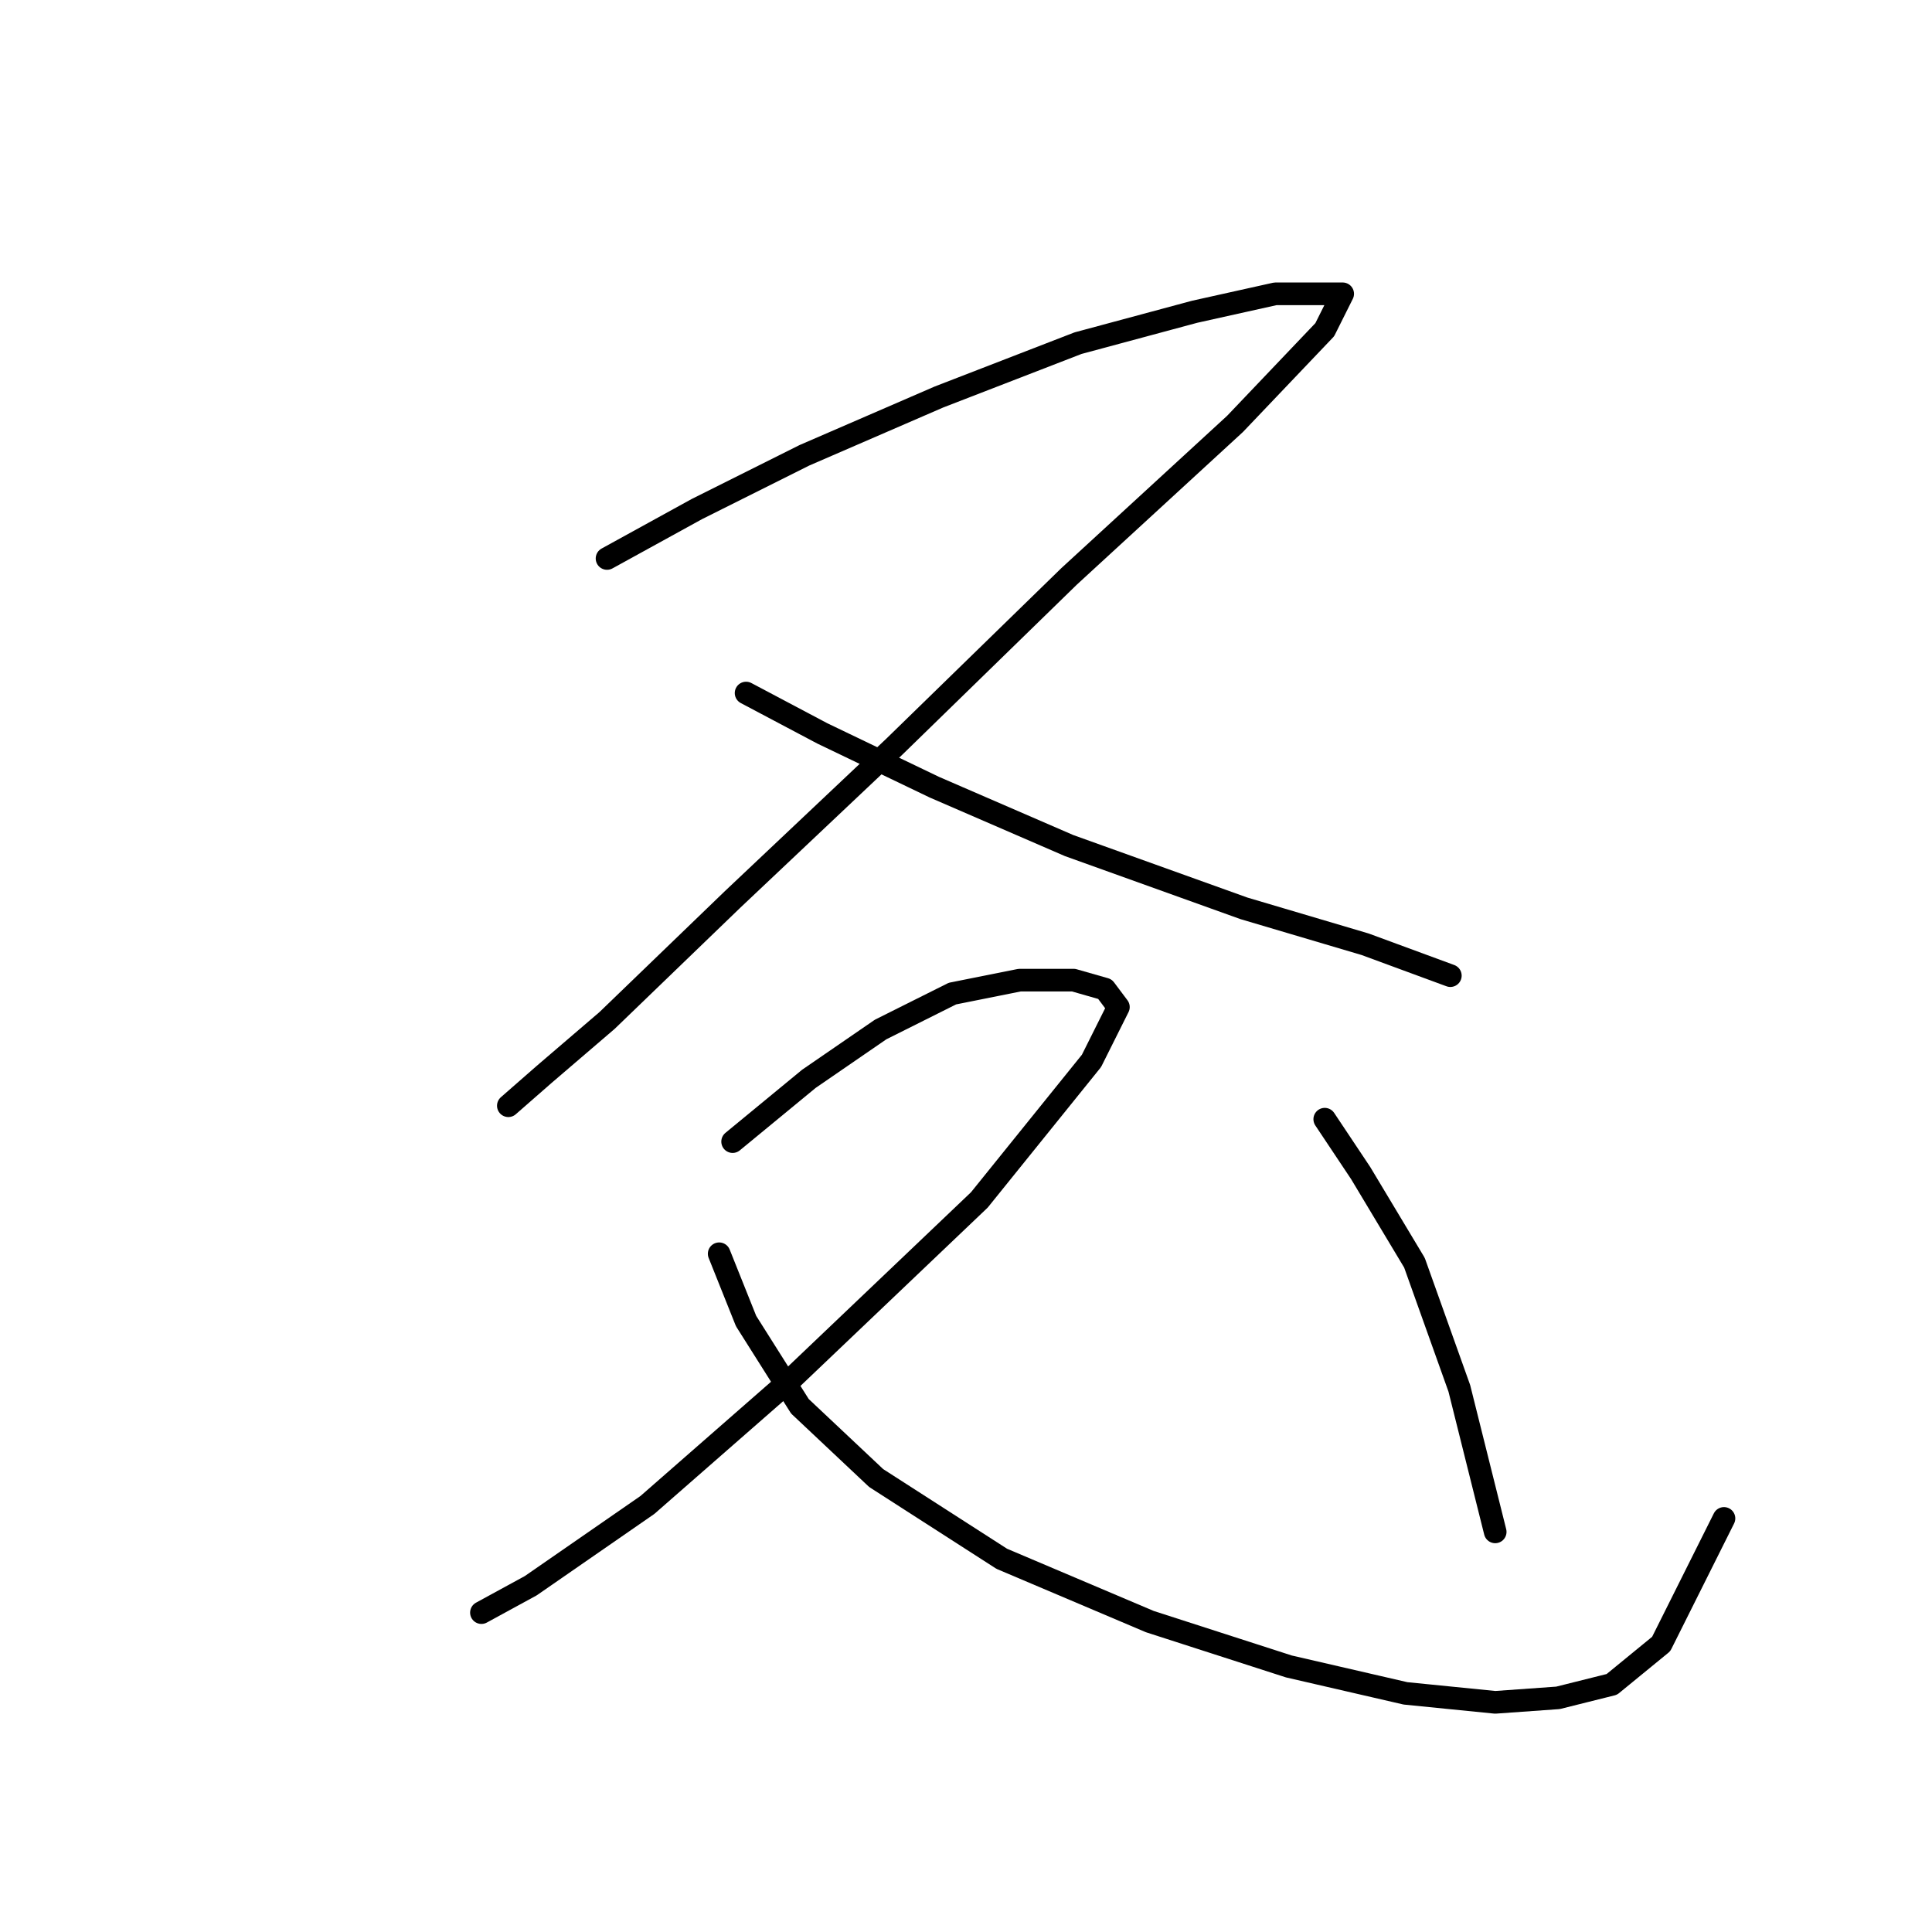 <?xml version="1.0" standalone="no"?>
    <svg width="256" height="256" xmlns="http://www.w3.org/2000/svg" version="1.1">
    <polyline stroke="black" stroke-width="3" stroke-linecap="round" fill="transparent" stroke-linejoin="round" points="80.435 74.001 92.322 67.463 106.587 60.33 124.419 52.603 142.845 45.471 158.299 41.31 168.997 38.932 174.941 38.932 177.913 38.932 175.536 43.687 163.648 56.169 141.656 76.378 118.475 98.965 97.077 119.174 80.435 135.222 72.113 142.355 67.358 146.515 67.358 146.515 " />
        <polyline stroke="black" stroke-width="3" stroke-linecap="round" fill="transparent" stroke-linejoin="round" points="98.86 91.832 108.965 97.182 123.824 104.314 141.656 112.041 164.837 120.363 180.885 125.118 192.178 129.278 192.178 129.278 " />
        <polyline stroke="black" stroke-width="3" stroke-linecap="round" fill="transparent" stroke-linejoin="round" points="97.077 151.27 107.182 142.949 116.692 136.411 126.202 131.656 135.118 129.873 142.25 129.873 146.411 131.061 148.194 133.439 144.628 140.572 129.768 158.997 104.804 182.773 85.784 199.415 70.33 210.114 63.792 213.68 63.792 213.68 " />
        <polyline stroke="black" stroke-width="3" stroke-linecap="round" fill="transparent" stroke-linejoin="round" points="95.294 166.13 98.86 175.046 105.993 186.339 116.097 195.849 132.74 206.548 152.355 214.869 170.781 220.813 186.234 224.379 198.122 225.568 206.443 224.974 213.576 223.191 220.114 217.841 228.435 201.198 228.435 201.198 " />
        <polyline stroke="black" stroke-width="3" stroke-linecap="round" fill="transparent" stroke-linejoin="round" points="175.536 148.299 180.291 155.431 187.423 167.319 193.367 183.961 198.122 202.982 198.122 202.982 " />
        </svg>
